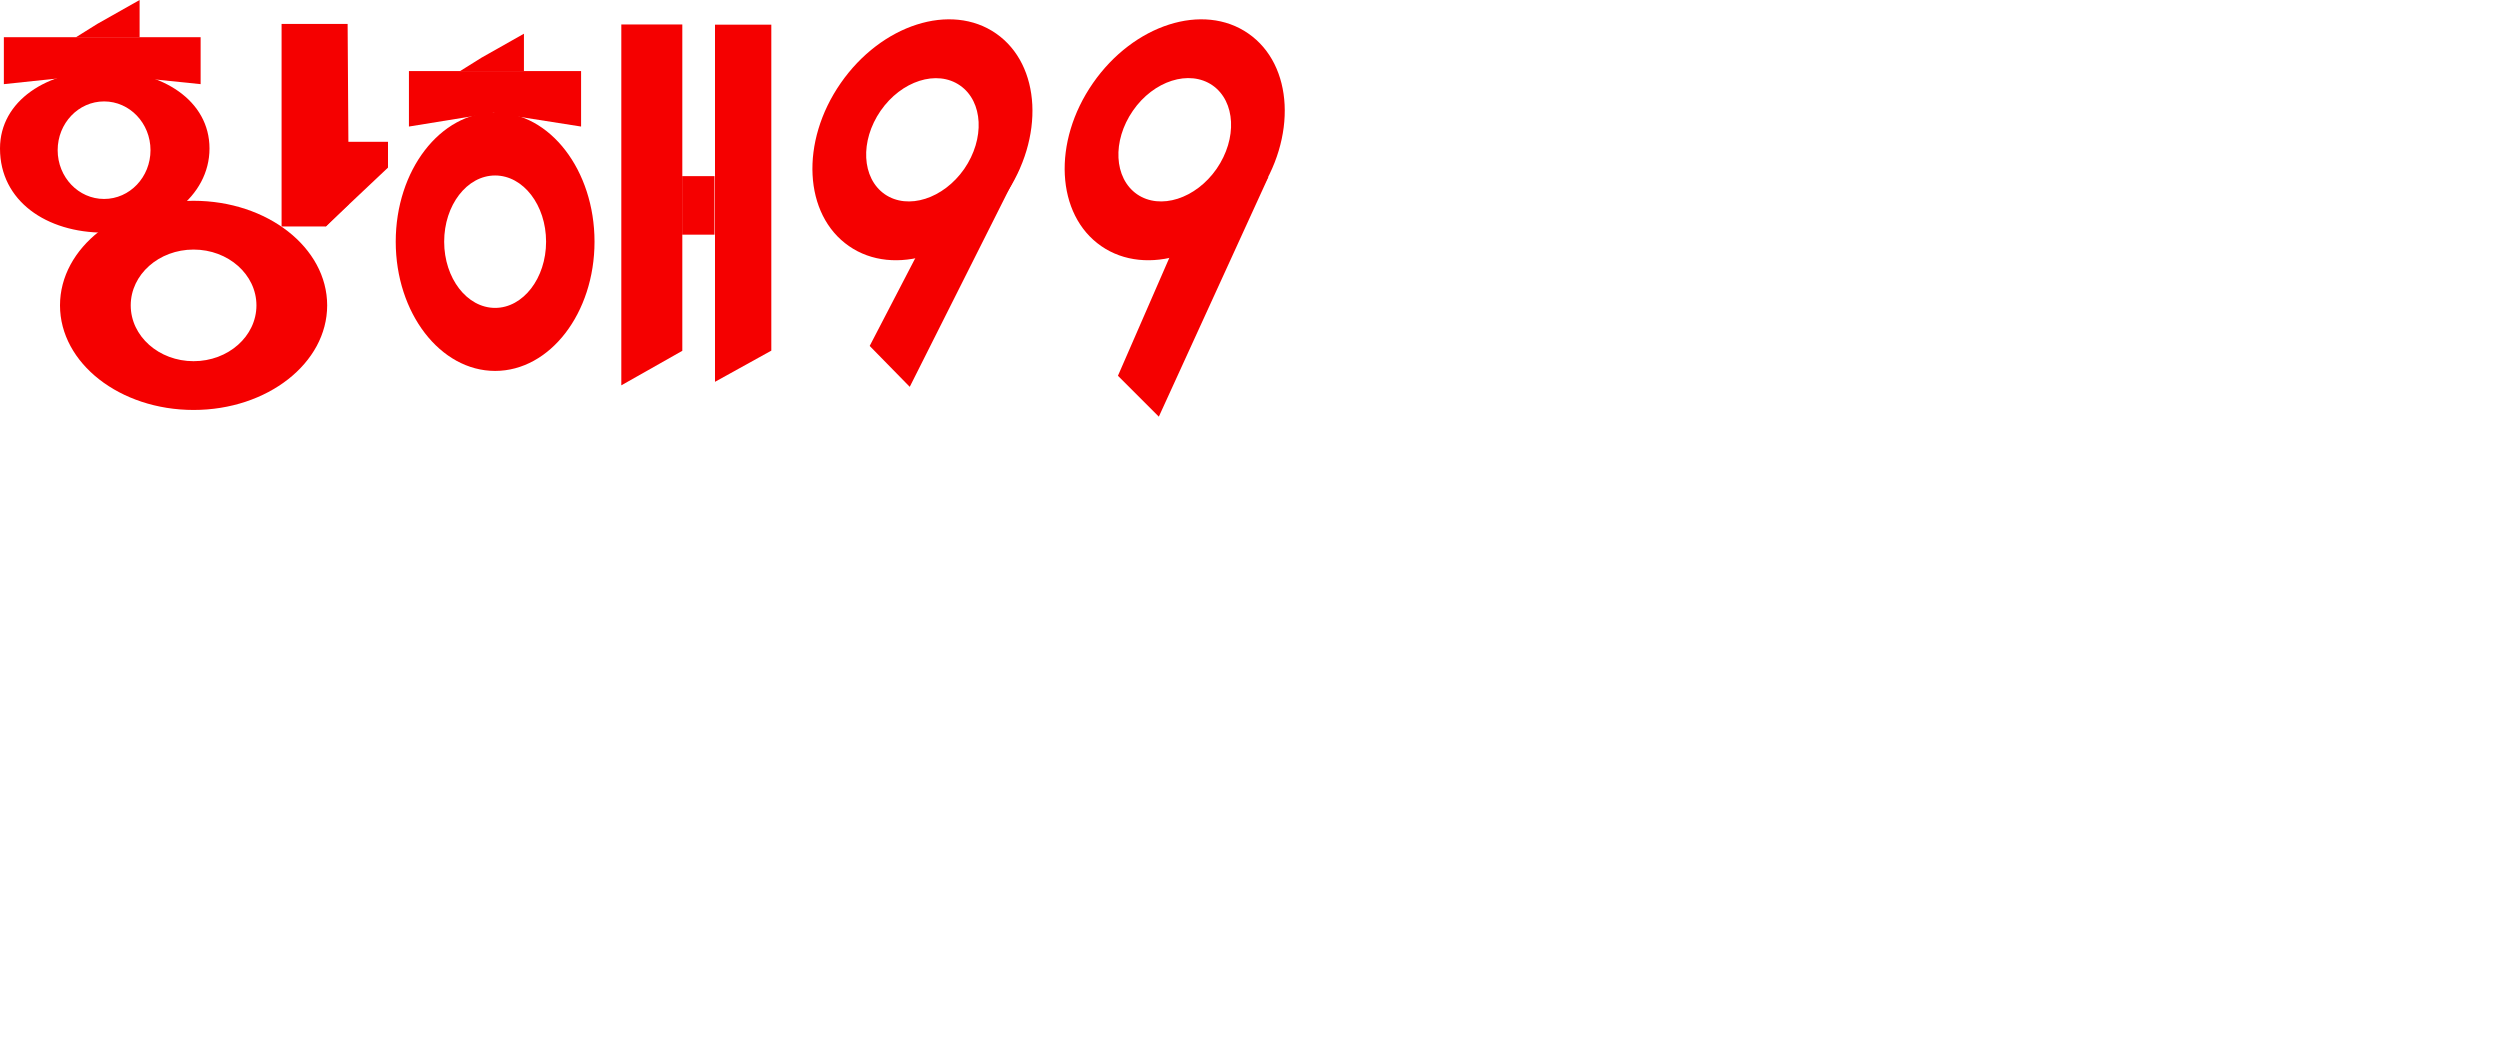 <svg xmlns="http://www.w3.org/2000/svg" width="120" height="50" fill="#f50000"  xmlns:v="https://vecta.io/nano"><path d="M29.823 1.175v17.321l2.928-1.657V1.175h-2.928zm4.497.008v17.144l2.703-1.496V1.183H34.32z"/><path d="M34.296 8.455h-1.553v2.808h1.553V8.455zM19.63 3.411h8.262v2.663l-4.2-.66-4.063.66V3.411z"/><path d="M23.114 2.768l2.035-1.15v1.794h-3.065l1.03-.644zm.652 2.63c-2.639 0-4.771 2.776-4.771 6.203s2.14 6.203 4.771 6.203 4.771-2.775 4.771-6.203-2.14-6.203-4.771-6.203zm0 9.381c-1.351 0-2.446-1.424-2.446-3.178s1.094-3.178 2.446-3.178 2.446 1.424 2.446 3.178-1.102 3.178-2.446 3.178zm-8.135-3.91l2.993-2.824V6.806H14.77l.861 4.063z"/><path d="M16.742 9.799l-1.094 1.07h-2.132V1.15h3.17l.056 8.648zM5.028 3.379C2.269 3.379 0 4.827 0 7.128c0 2.526 2.237 4.039 4.996 4.039s5.06-1.73 5.06-4.039-2.269-3.749-5.028-3.749zM4.996 9.55c-1.231 0-2.228-1.046-2.228-2.341s.998-2.341 2.228-2.341 2.228 1.046 2.228 2.341S6.227 9.55 4.996 9.55zm-.33-8.4L6.701 0v1.794H3.636l1.03-.644z"/><path d="M.185 1.786h9.445v2.253l-4.795-.491-4.65.491V1.786z"/><path fill-rule="evenodd" d="M15.704 14.658c0 2.773-2.871 5.02-6.412 5.02s-6.412-2.248-6.412-5.02 2.871-5.02 6.412-5.02 6.412 2.248 6.412 5.02zm-3.395 0c0 1.48-1.351 2.679-3.017 2.679s-3.017-1.199-3.017-2.679 1.351-2.679 3.017-2.679 3.017 1.2 3.017 2.679z"/><path d="M47.812 1.609c-2.164-1.504-5.503-.434-7.458 2.381s-1.778 6.315.394 7.82c2.164 1.505 5.503.434 7.458-2.381 1.947-2.816 1.77-6.315-.394-7.82zM42.47 9.324c-1.11-.772-1.199-2.558-.201-4.006.998-1.44 2.703-1.987 3.813-1.215s1.199 2.558.201 4.006c-.998 1.432-2.703 1.979-3.813 1.215z"/><path d="M48.938 8.085l-5.27 10.483-1.923-1.963 3.677-7.08 3.516-1.44zM59.92 1.609c-2.164-1.504-5.503-.434-7.458 2.381s-1.778 6.315.394 7.82 5.503.434 7.458-2.381c1.947-2.816 1.778-6.315-.394-7.82zm-5.342 7.715c-1.11-.772-1.199-2.558-.201-4.006s2.711-1.987 3.821-1.223c1.11.772 1.199 2.558.201 4.006-.998 1.44-2.711 1.987-3.821 1.223z"/><path d="M60.886 8.487L55.624 20l-1.963-1.963 3.709-8.512 3.516-1.038z"/></svg>